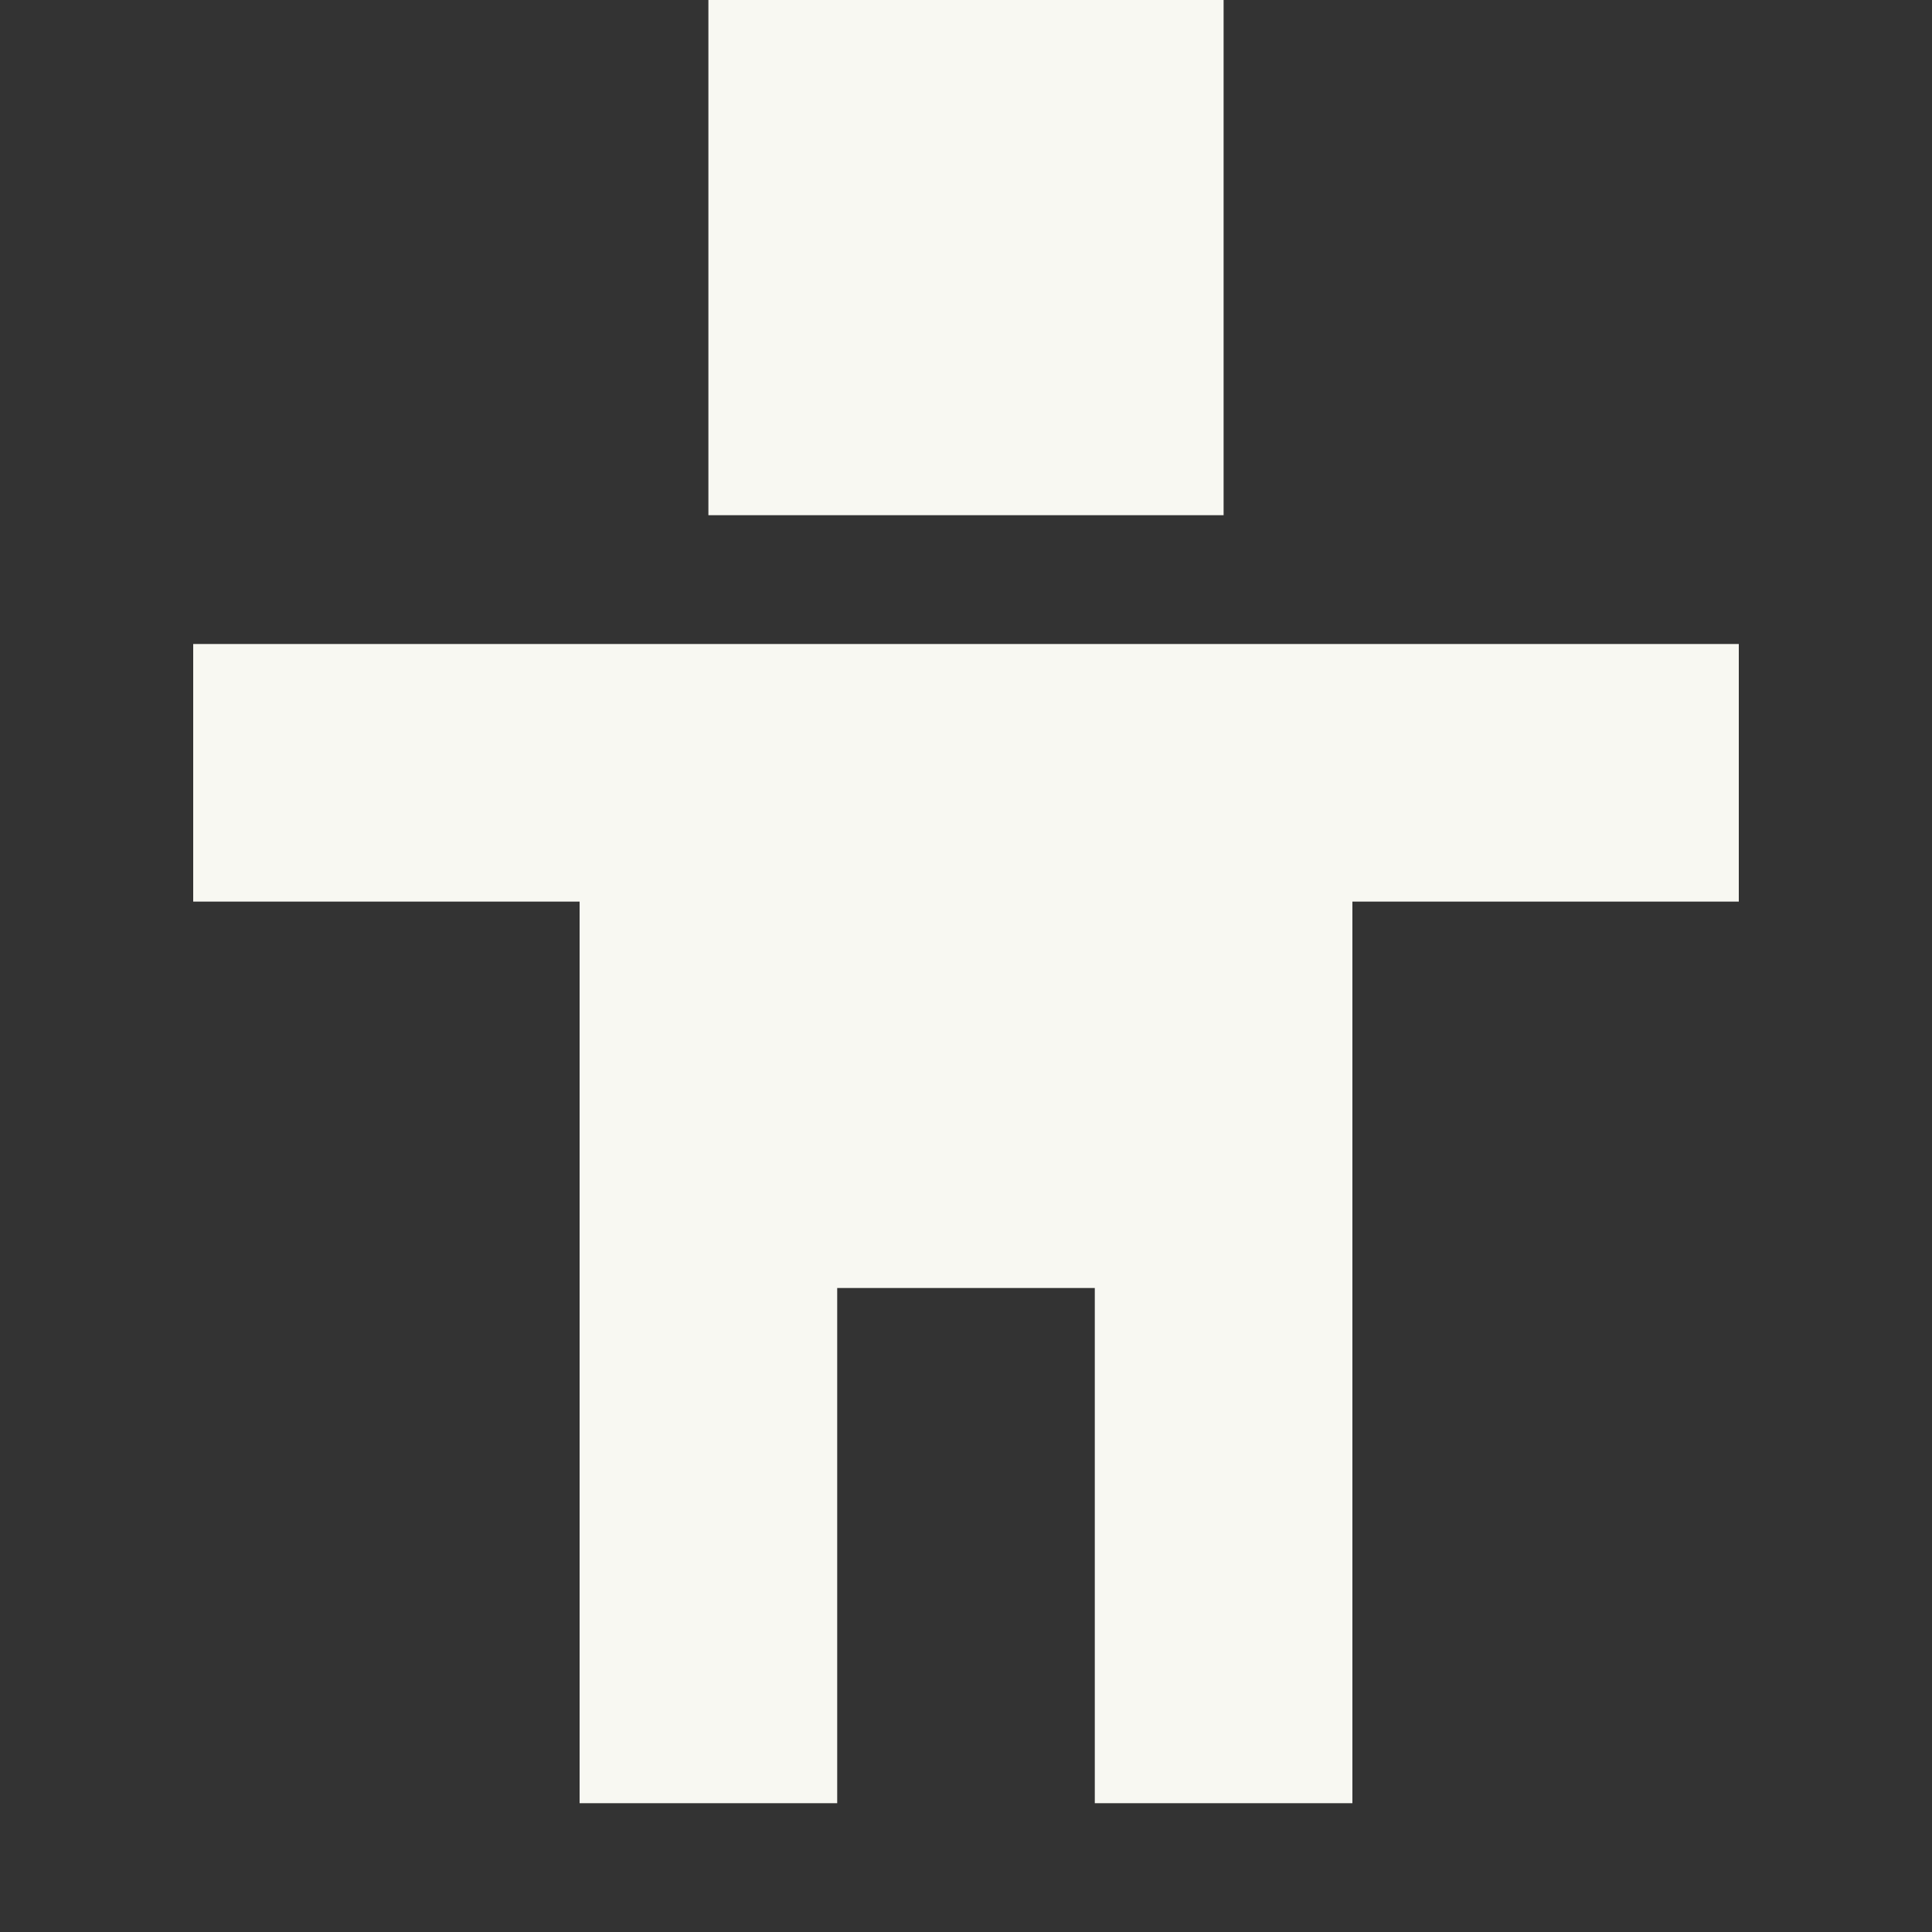 <?xml version="1.0" encoding="UTF-8" standalone="no"?>
<!-- Created with Inkscape (http://www.inkscape.org/) -->

<svg
   version="1.1"
   id="svg2"
   width="60"
   height="60"
   viewBox="0 0 60 60"
   sodipodi:docname="accessibility.svg"
   xml:space="preserve"
   inkscape:export-filename="accessibility.png"
   inkscape:export-xdpi="96"
   inkscape:export-ydpi="96"
   inkscape:version="1.3 (0e150ed6c4, 2023-07-21)"
   xmlns:inkscape="http://www.inkscape.org/namespaces/inkscape"
   xmlns:sodipodi="http://sodipodi.sourceforge.net/DTD/sodipodi-0.dtd"
   xmlns="http://www.w3.org/2000/svg"
   xmlns:svg="http://www.w3.org/2000/svg"><rect x="0" y="0" width="60" height="60" fill="#333333" stroke="none"/><defs
     id="defs6" /><sodipodi:namedview
     id="namedview4"
     pagecolor="#505050"
     bordercolor="#eeeeee"
     borderopacity="1"
     inkscape:showpageshadow="0"
     inkscape:pageopacity="0"
     inkscape:pagecheckerboard="0"
     inkscape:deskcolor="#505050"
     showgrid="true"
     inkscape:zoom="7.3750001"
     inkscape:cx="-30.847457"
     inkscape:cy="51.18644"
     inkscape:window-width="3470"
     inkscape:window-height="1440"
     inkscape:window-x="0"
     inkscape:window-y="0"
     inkscape:window-maximized="0"
     inkscape:current-layer="svg2"><inkscape:grid
       type="xygrid"
       id="grid570"
       snapvisiblegridlinesonly="true"
       originx="0"
       originy="0"
       spacingy="1"
       spacingx="1"
       units="px"
       visible="true"
       empspacing="4" /></sodipodi:namedview><path
     id="path1128-5"
     style="display:inline;fill:#f8f8f2;stroke:none;stroke-width:1px;stroke-linecap:butt;stroke-linejoin:miter;stroke-opacity:1"
     d="M 54,20 H 6 v 8 h 12 v 28 h 8 V 40 h 8 v 16 h 8 V 28 H 54 Z M 38,0 H 22 v 16 h 16 z"
     inkscape:label="Icon"
     sodipodi:nodetypes="cccccccccccccccccc" /></svg>
